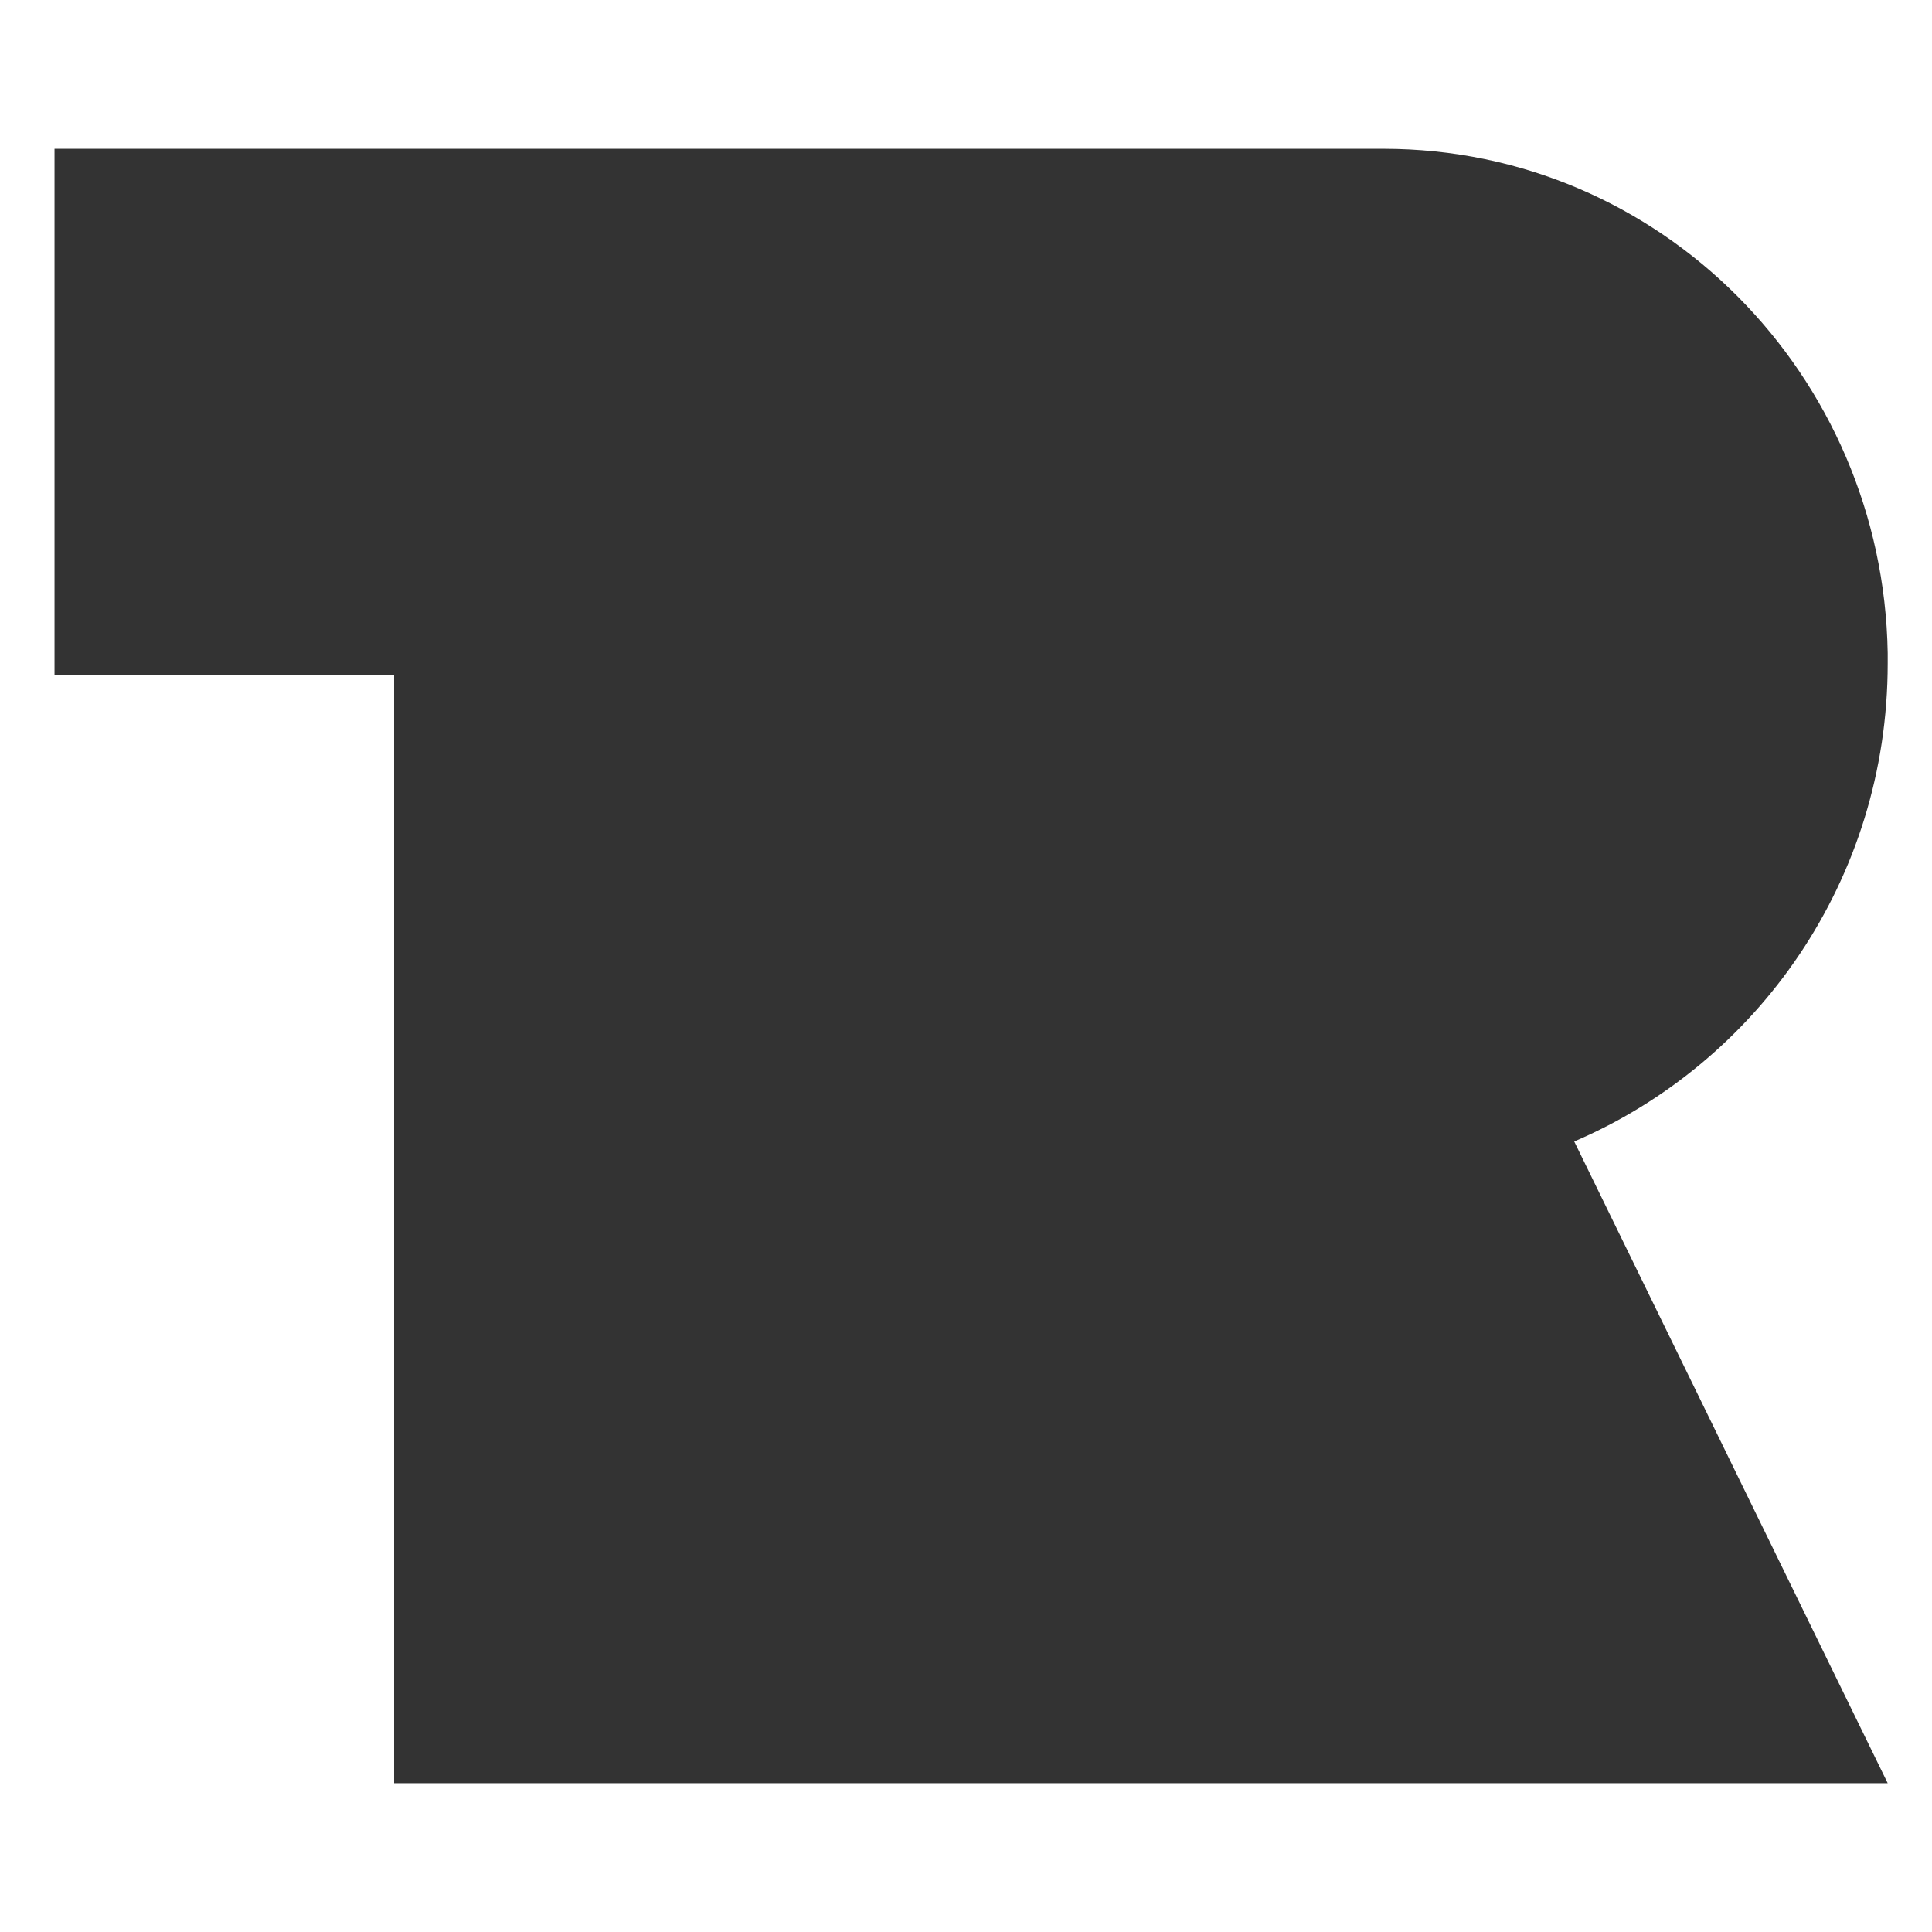 <?xml version="1.0" encoding="utf-8"?>
<!-- Generator: Adobe Illustrator 23.1.1, SVG Export Plug-In . SVG Version: 6.00 Build 0)  -->
<svg version="1.1" id="Layer_1" xmlns="http://www.w3.org/2000/svg" xmlns:xlink="http://www.w3.org/1999/xlink" x="0px" y="0px"
	 viewBox="0 0 170.1 170.1" style="enable-background:new 0 0 170.1 170.1;" xml:space="preserve">
<rect x="0" y="0" width="170.1" height="170.1" fill="#333333" stroke="none"/>
<style type="text/css">
	.logomask{fill-rule:evenodd;clip-rule:evenodd;fill:#FFFFFF;}
</style>
<path id="Combined-Shape" class="logomask" d="M170.1,0v170.1H0V0H170.1z M121.8,13.1H4.8v46.3h29.9v97.6h131.5l-27.6-56.5
	c16.1-6.9,27.6-23,27.6-42.1l0,0v-0.9C165.8,33,146.2,13.1,121.8,13.1L121.8,13.1z"/>
</svg>
